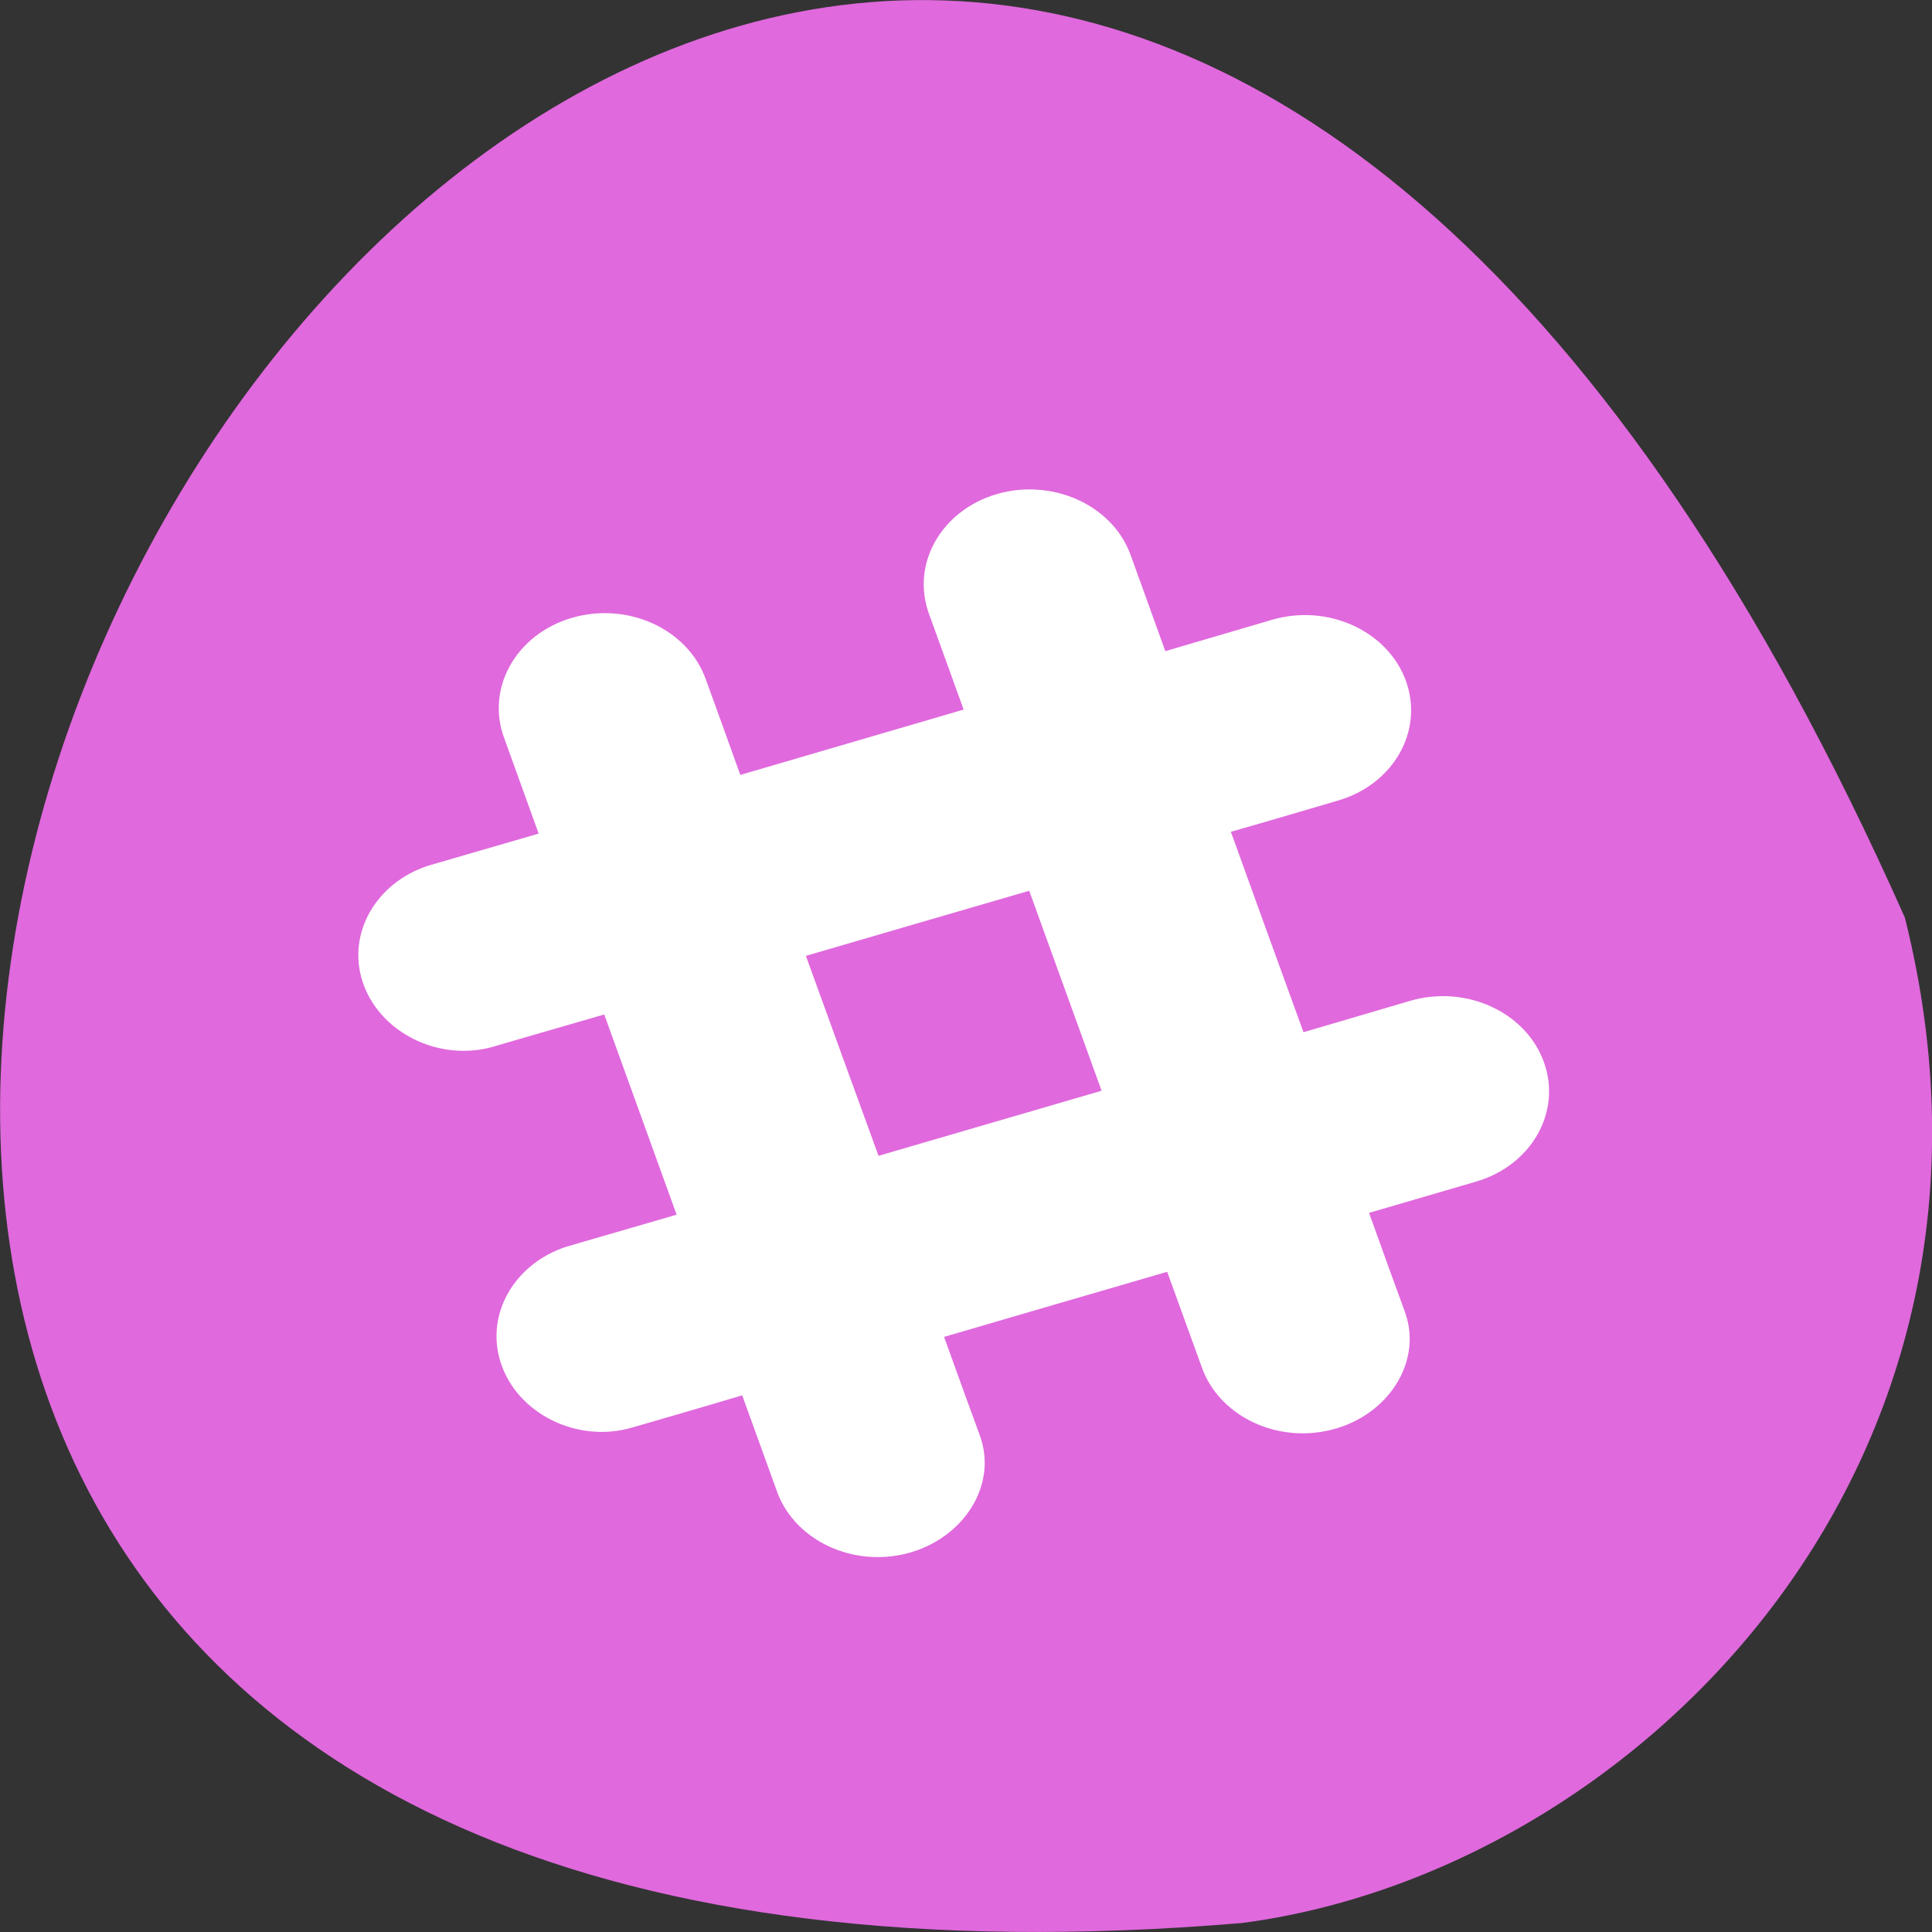 <svg xmlns="http://www.w3.org/2000/svg" viewBox="0 0 32 32"><rect x="0" y="0" width="32" height="32" fill="#333333" stroke="none"/><path d="m 31.551 15.199 c -19.281 -43.379 -53.938 20.262 -10.98 16.652 c 6.465 -0.844 13.262 -7.527 10.98 -16.652" style="fill:#e069dd"/><path d="m 17.207 8.113 c -0.23 -0.02 -0.465 0.004 -0.695 0.07 c -0.922 0.27 -1.426 1.156 -1.125 1.984 l 0.574 1.586 l -3.699 1.082 c -0.125 -0.352 -0.574 -1.59 -0.574 -1.59 c -0.301 -0.828 -1.289 -1.281 -2.215 -1.012 c -0.922 0.27 -1.426 1.16 -1.125 1.984 l 0.574 1.59 l -1.828 0.531 c -0.863 0.281 -1.348 1.117 -1.09 1.918 c 0.27 0.836 1.258 1.344 2.176 1.078 c 0.004 -0.004 1.41 -0.41 1.828 -0.531 l 1.199 3.316 l -1.828 0.531 c -0.859 0.281 -1.344 1.117 -1.086 1.918 c 0.266 0.836 1.258 1.344 2.172 1.078 c 0.008 0 1.414 -0.41 1.828 -0.535 l 0.594 1.641 c 0.312 0.773 1.242 1.207 2.137 0.977 c 0.934 -0.242 1.504 -1.129 1.207 -1.949 c -0.004 -0.004 -0.461 -1.262 -0.594 -1.637 c 1.719 -0.504 1.98 -0.578 3.695 -1.078 l 0.594 1.637 c 0.312 0.773 1.242 1.207 2.137 0.977 c 0.934 -0.238 1.504 -1.129 1.207 -1.949 c -0.004 -0.004 -0.461 -1.266 -0.594 -1.641 c 0.387 -0.113 1.766 -0.516 1.766 -0.516 c 0.922 -0.266 1.43 -1.156 1.129 -1.984 c -0.301 -0.828 -1.289 -1.281 -2.215 -1.012 l -1.766 0.52 c -0.562 -1.547 -0.648 -1.781 -1.203 -3.32 c 0.391 -0.109 1.77 -0.516 1.77 -0.516 c 0.922 -0.266 1.43 -1.156 1.129 -1.984 c -0.301 -0.828 -1.293 -1.281 -2.215 -1.012 l -1.77 0.52 c -0.125 -0.352 -0.574 -1.59 -0.574 -1.59 c -0.223 -0.621 -0.84 -1.031 -1.52 -1.082 m -0.16 6.641 l 1.199 3.312 l -3.695 1.078 c -0.562 -1.543 -0.645 -1.773 -1.203 -3.312 c 1.723 -0.504 1.984 -0.578 3.699 -1.078" style="fill:#fff"/></svg>